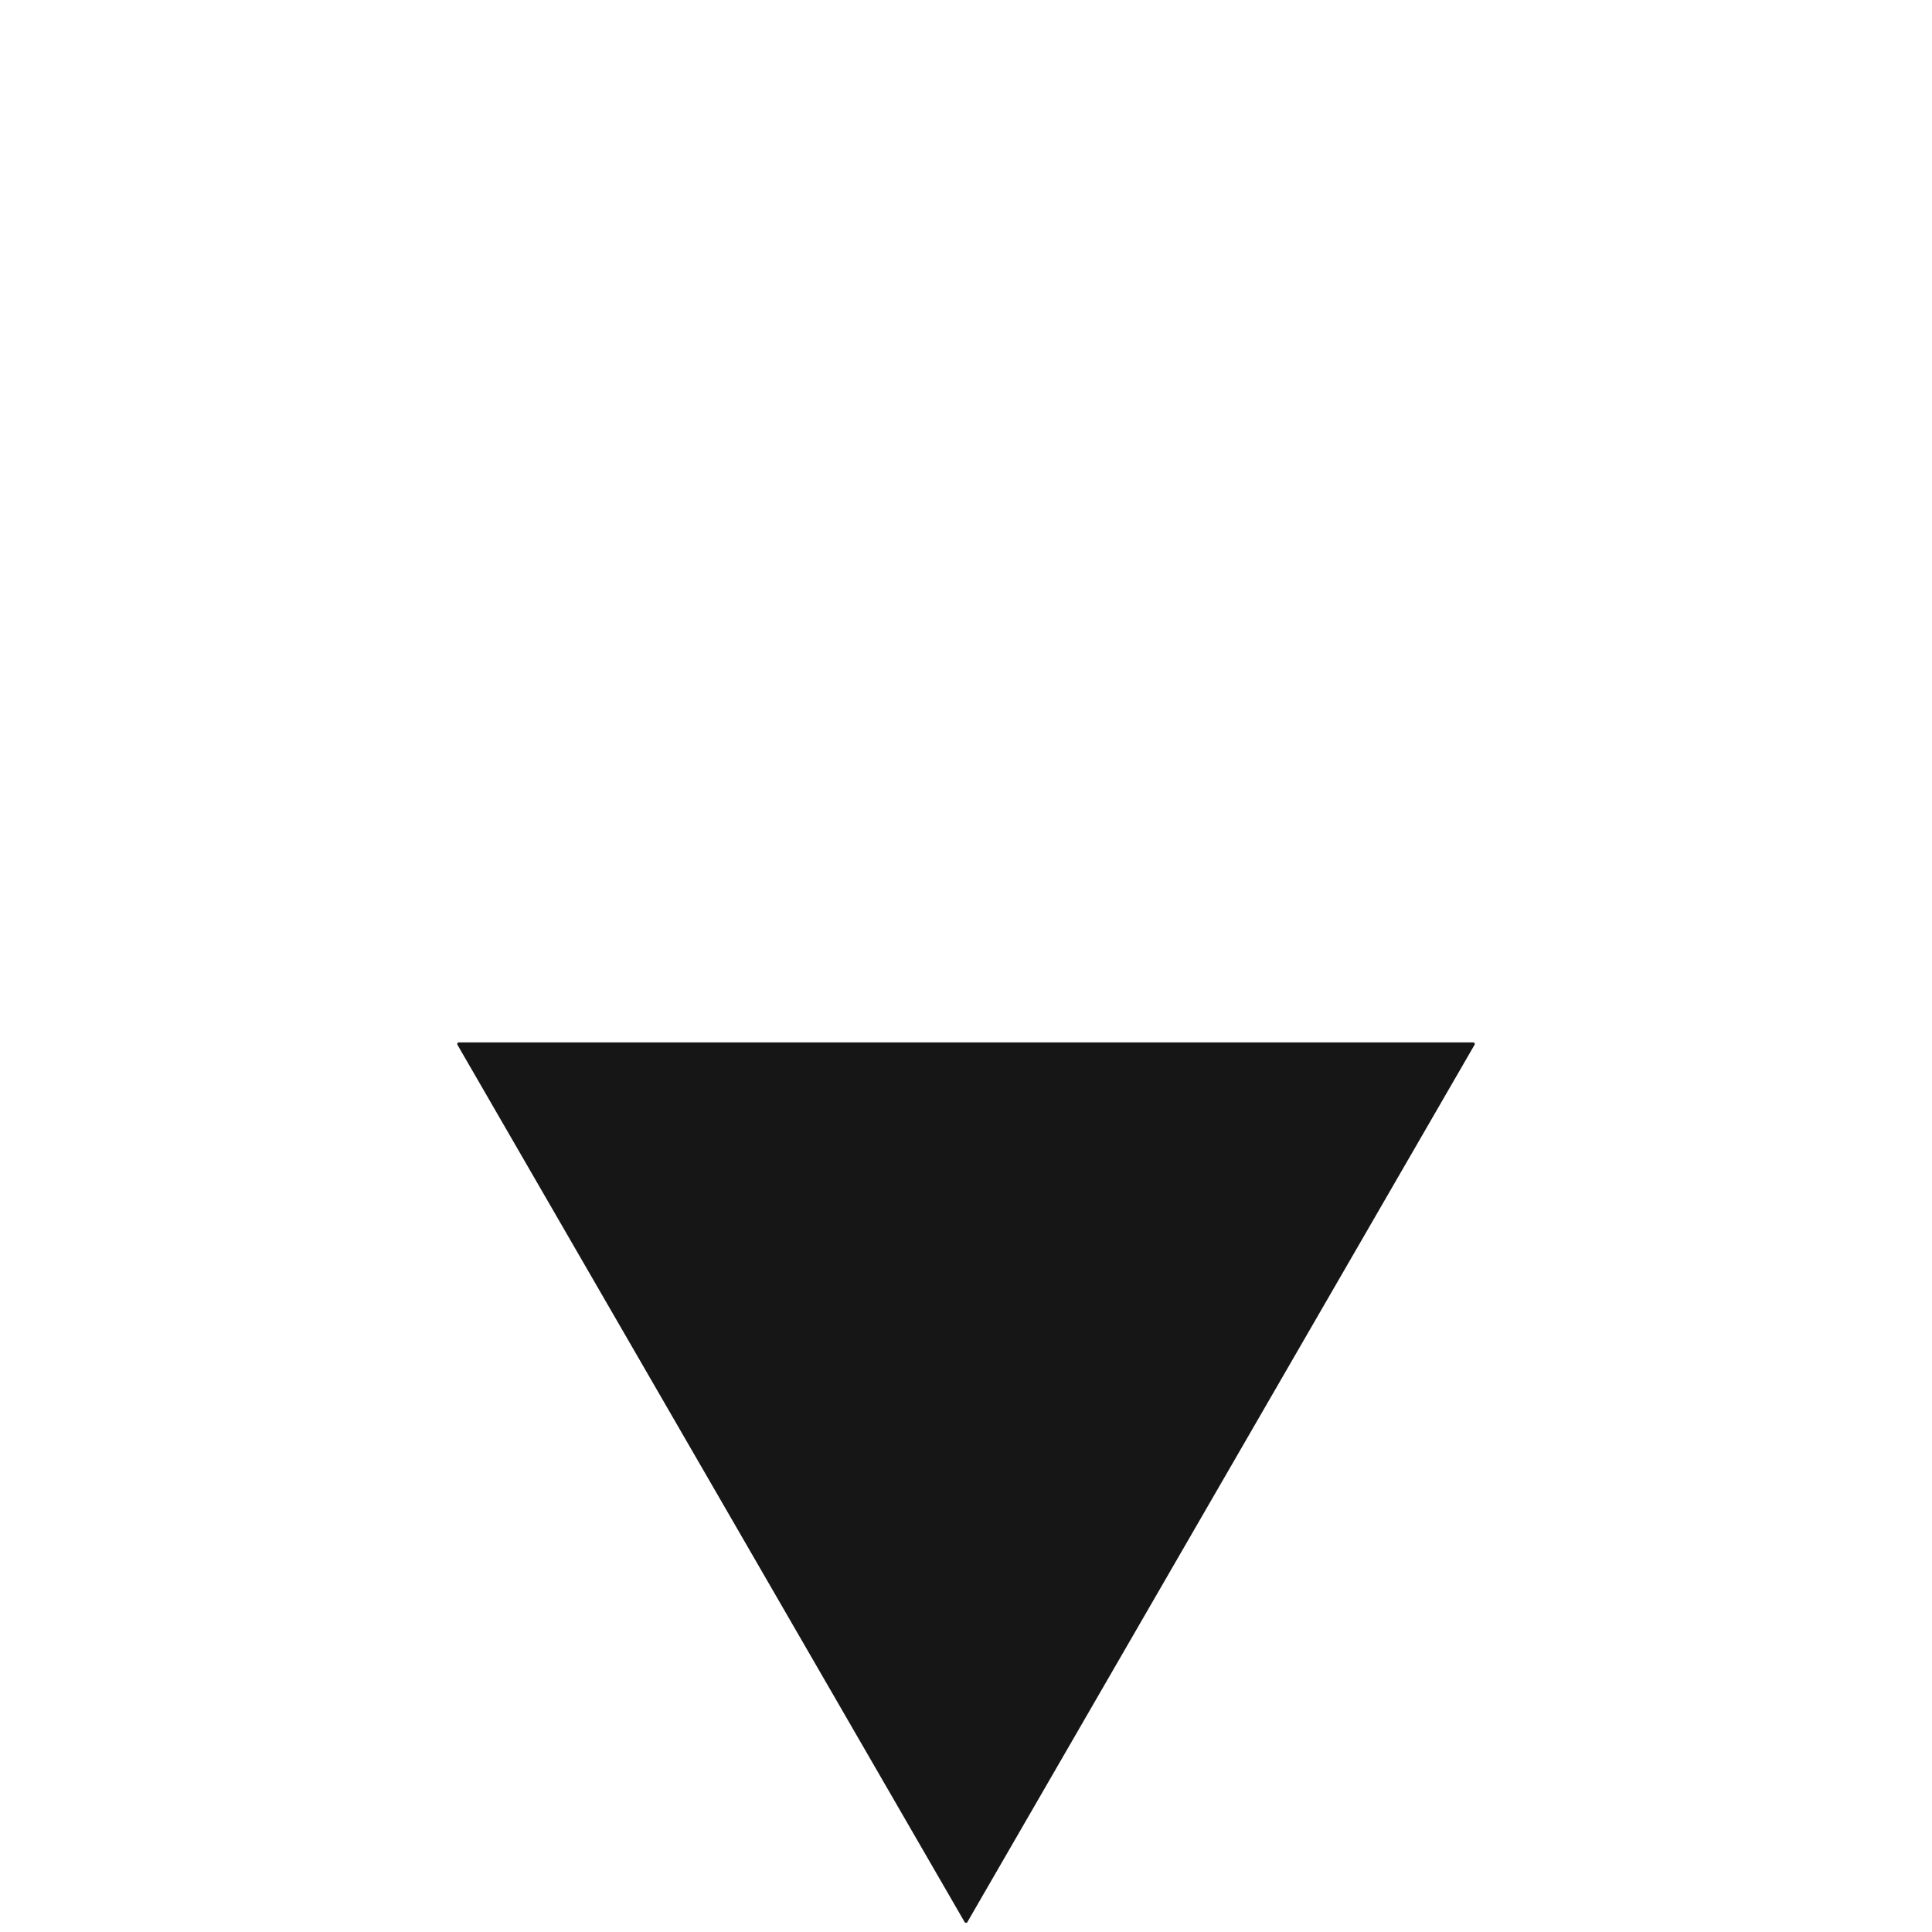 <svg viewBox="0.0 0.0 600.0 600.0" fill="none" stroke-linecap="square" stroke-miterlimit="10" xmlns="http://www.w3.org/2000/svg"><clipPath id="a"><path d="M0 0h600v600H0V0z"/></clipPath><g clip-path="url(#a)"><path fill="none" d="M0 0h600v600H0z"/><path fill="#161616" d="M142.496 324.22h315.008L300 596.657z" fill-rule="evenodd"/><path stroke="#161616" stroke-linejoin="round" stroke-linecap="butt" d="M142.496 324.22h315.008L300 596.657z"/></g></svg>